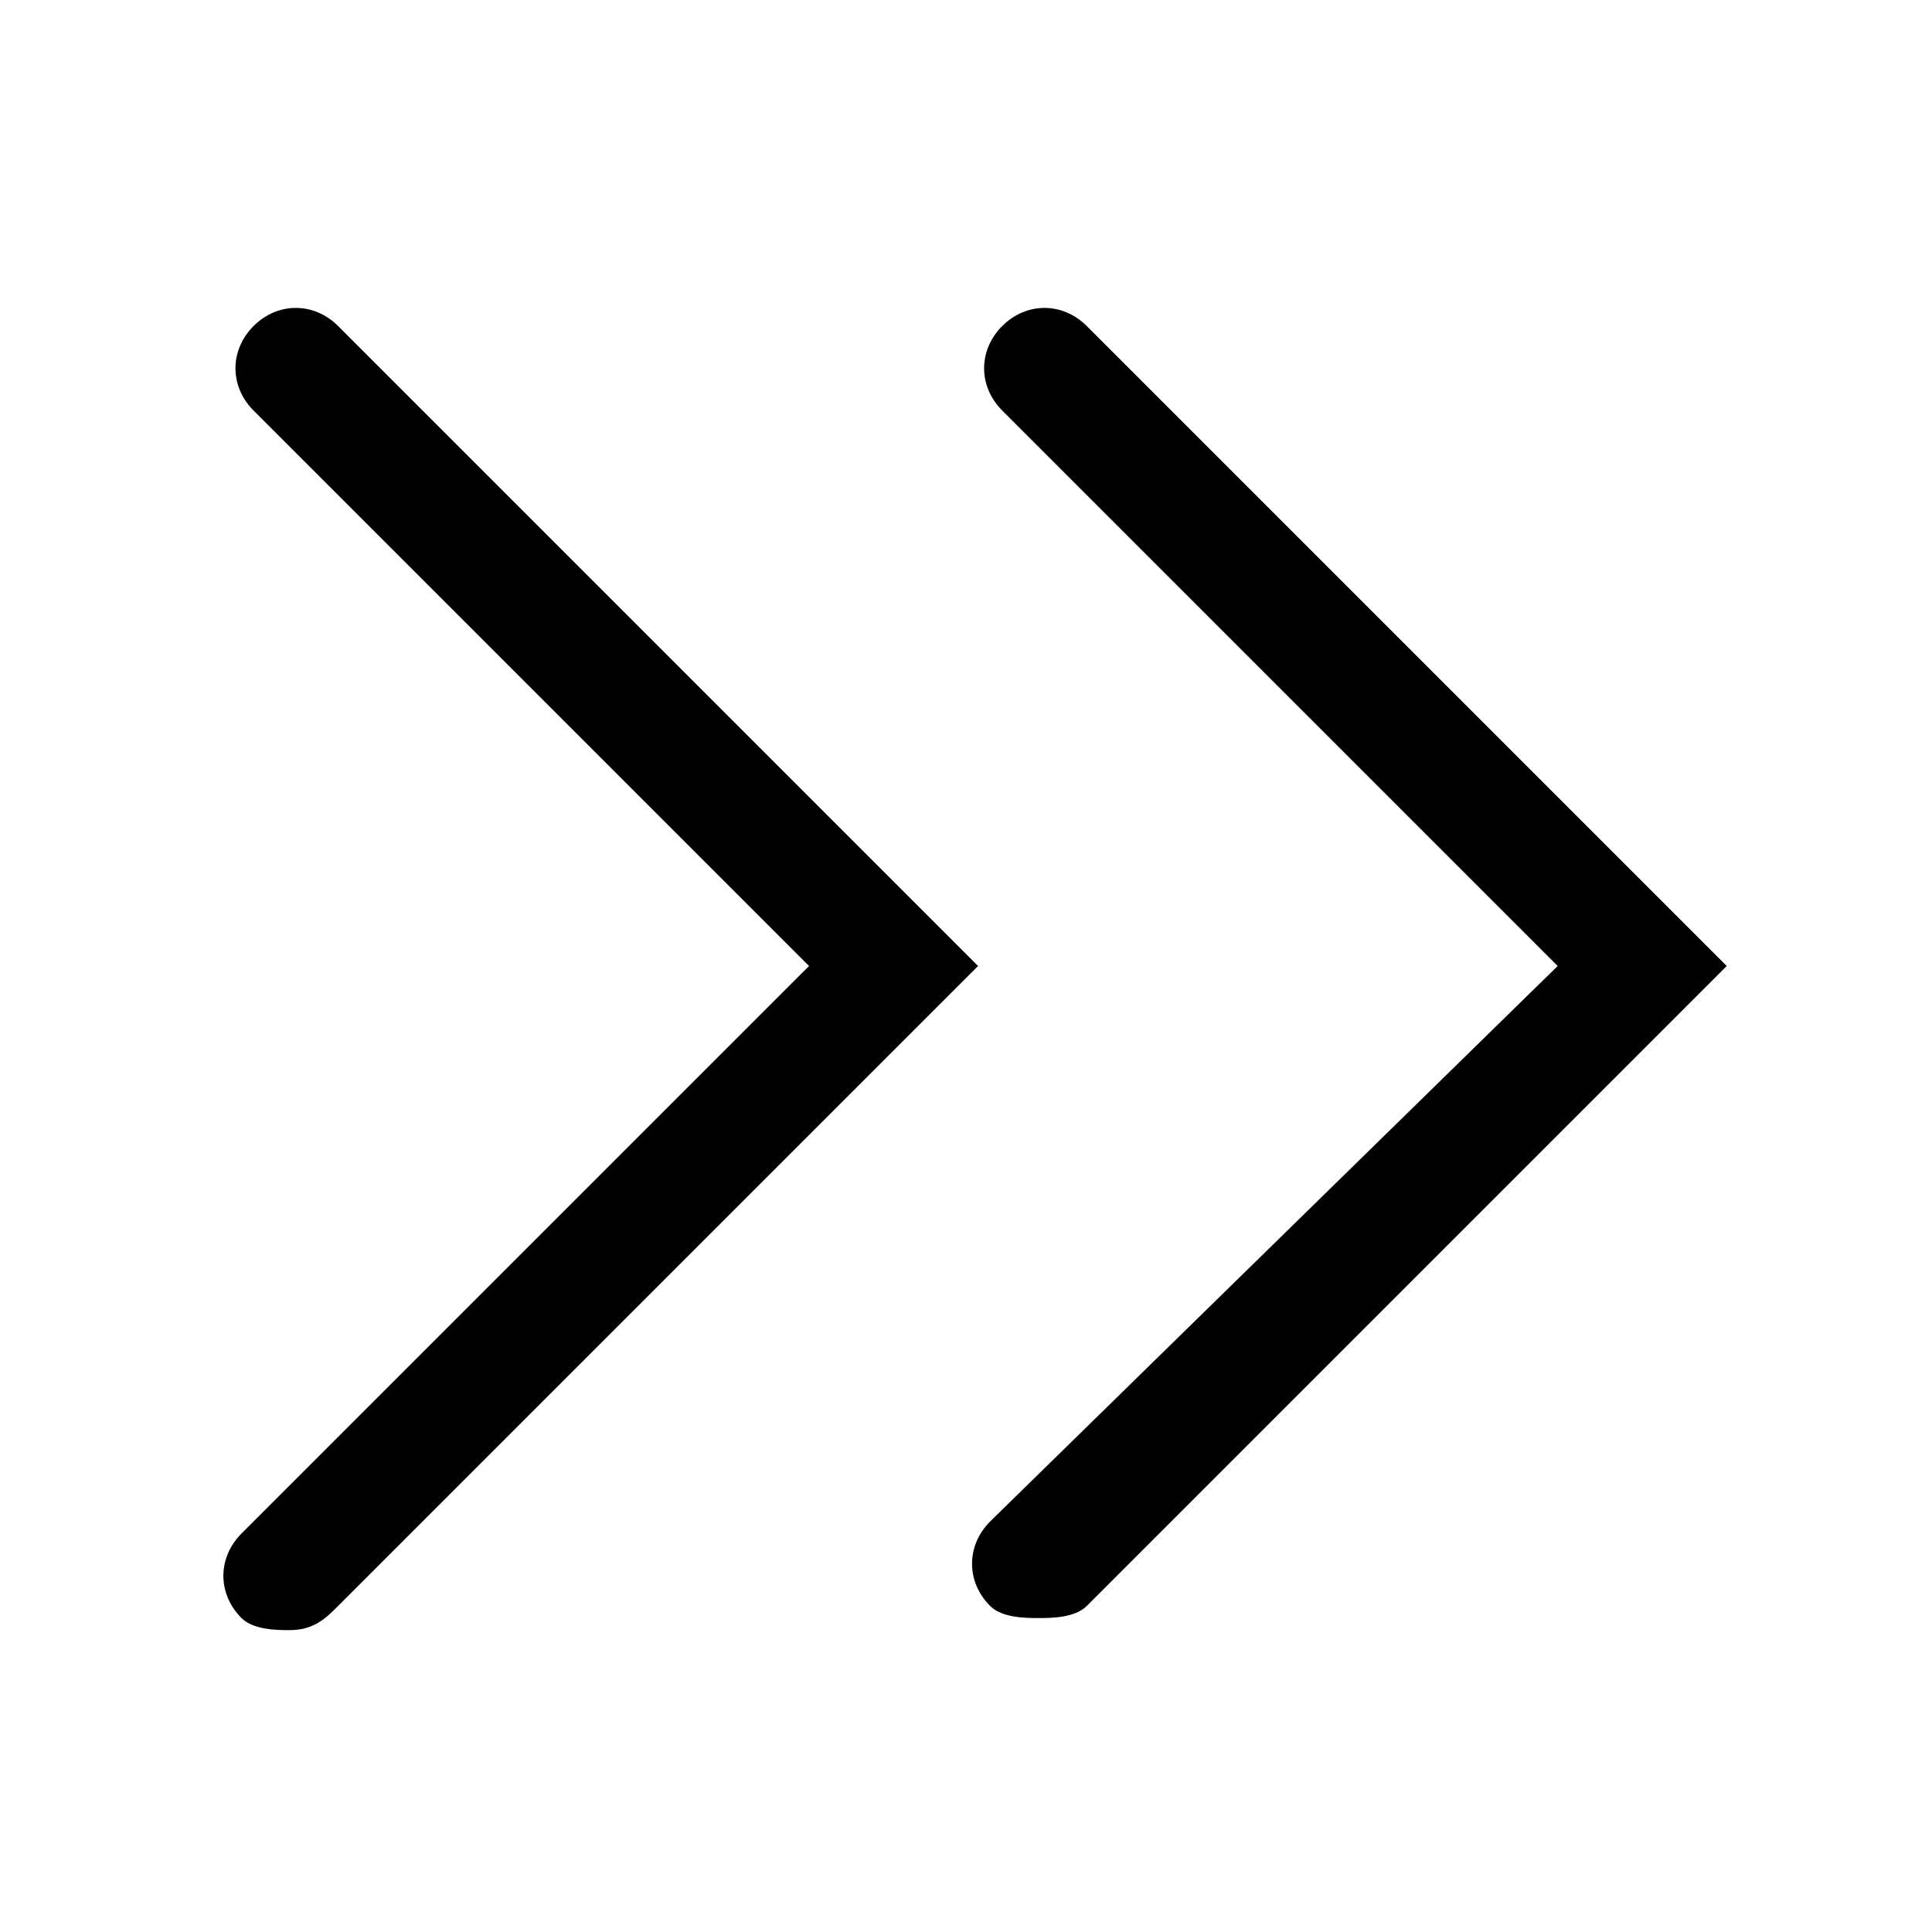 <svg xmlns="http://www.w3.org/2000/svg" viewBox="0 0 16 16">
<g>
	<path d="M2.4,13.5c-0.1,0-0.3,0-0.4-0.1c-0.2-0.2-0.2-0.5,0-0.7L6.7,8L2.1,3.4c-0.2-0.2-0.2-0.5,0-0.7s0.5-0.2,0.7,0L8.1,8l-5.3,5.3C2.7,13.4,2.6,13.5,2.4,13.5z"/>
	<path d="M8.6,13.4c-0.1,0-0.3,0-0.4-0.1c-0.2-0.2-0.2-0.5,0-0.7L12.9,8L8.3,3.4c-0.2-0.2-0.2-0.5,0-0.7s0.5-0.2,0.7,0L14.3,8L9,13.3C8.9,13.4,8.7,13.4,8.6,13.4z"/>
</g>
</svg>
